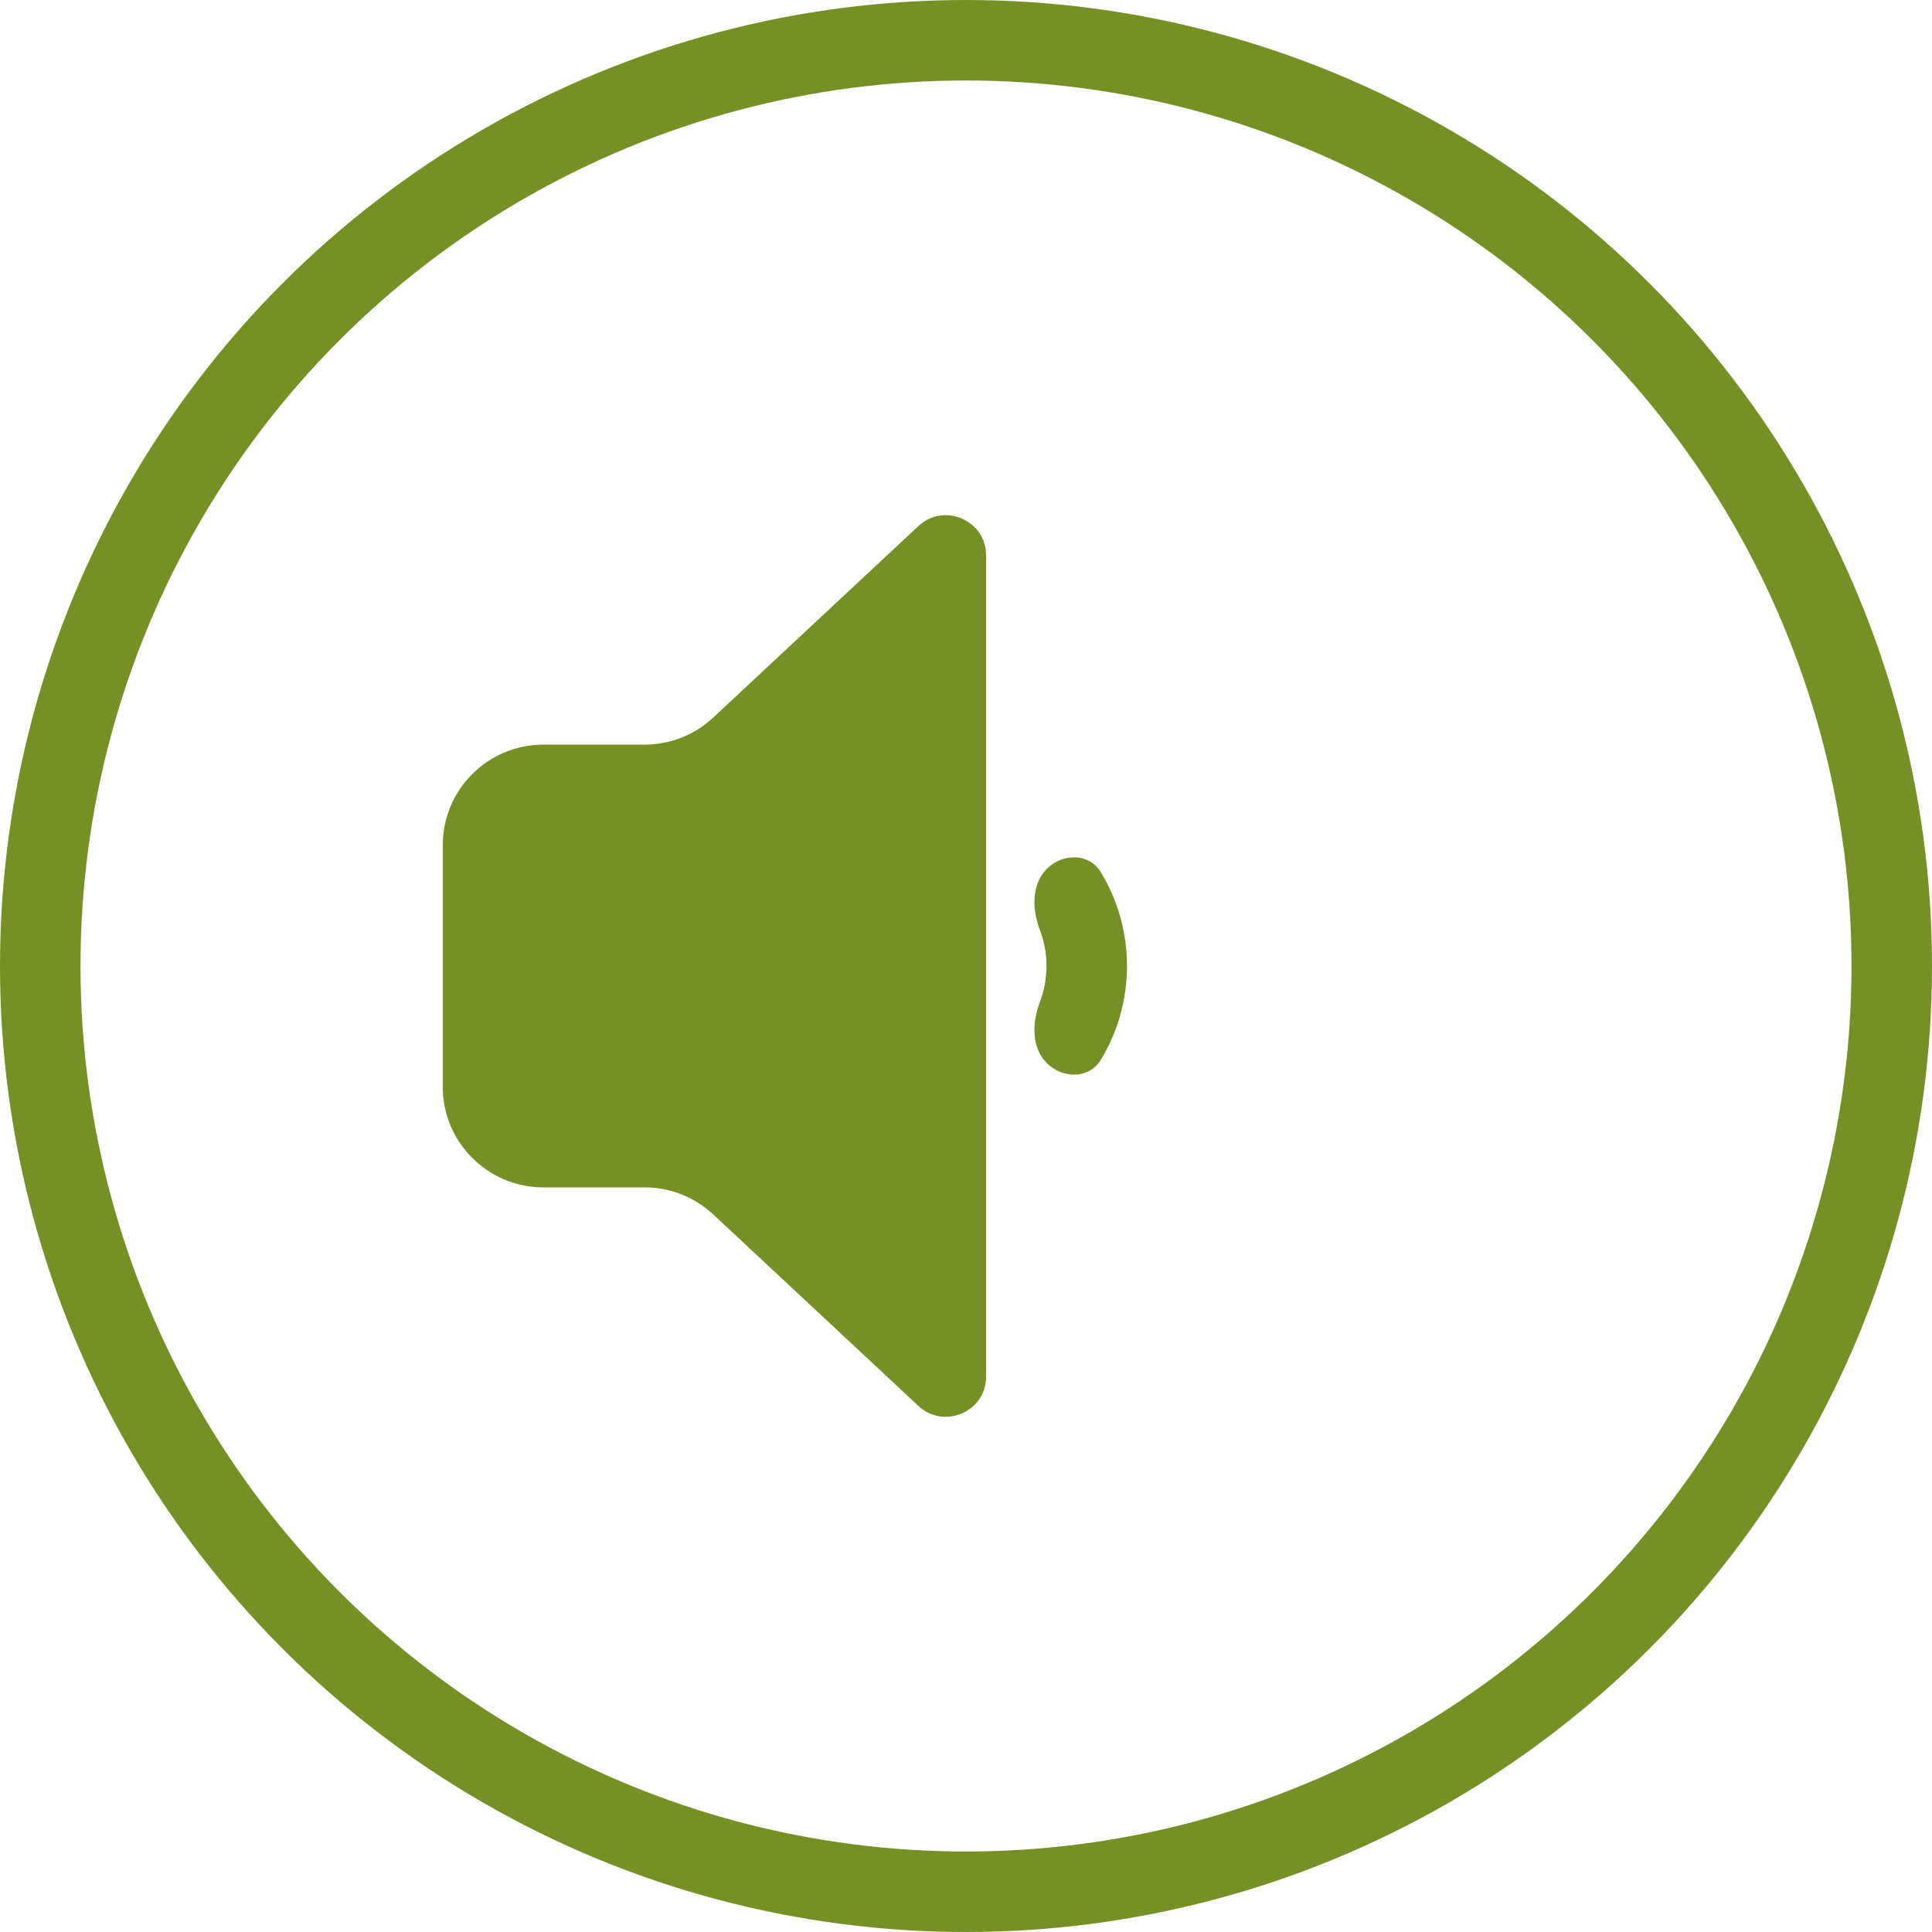 <svg width="96" height="96" viewBox="0 0 96 96" fill="none" xmlns="http://www.w3.org/2000/svg">
<circle cx="48" cy="48" r="46" stroke="#779025" stroke-width="4"/>
<path d="M22 48L22 42C22 39.239 24.239 37 27 37H32.029C33.296 37 34.515 36.519 35.441 35.655L45.635 26.14C46.914 24.947 49 25.854 49 27.602V68.398C49 70.146 46.914 71.053 45.635 69.86L35.441 60.345C34.515 59.481 33.296 59 32.029 59H27C24.239 59 22 56.761 22 54V48Z" fill="#779025"/>
<path fill-rule="evenodd" clip-rule="evenodd" d="M52.044 43.146C51.248 43.912 51.274 45.178 51.67 46.209C51.883 46.765 52 47.369 52 48C52 48.631 51.883 49.235 51.67 49.791C51.274 50.822 51.248 52.088 52.044 52.854V52.854C52.84 53.62 54.13 53.603 54.702 52.659C55.526 51.3 56 49.705 56 48C56 46.295 55.526 44.7 54.702 43.341C54.13 42.397 52.84 42.38 52.044 43.146V43.146Z" fill="#779025"/>
</svg>
